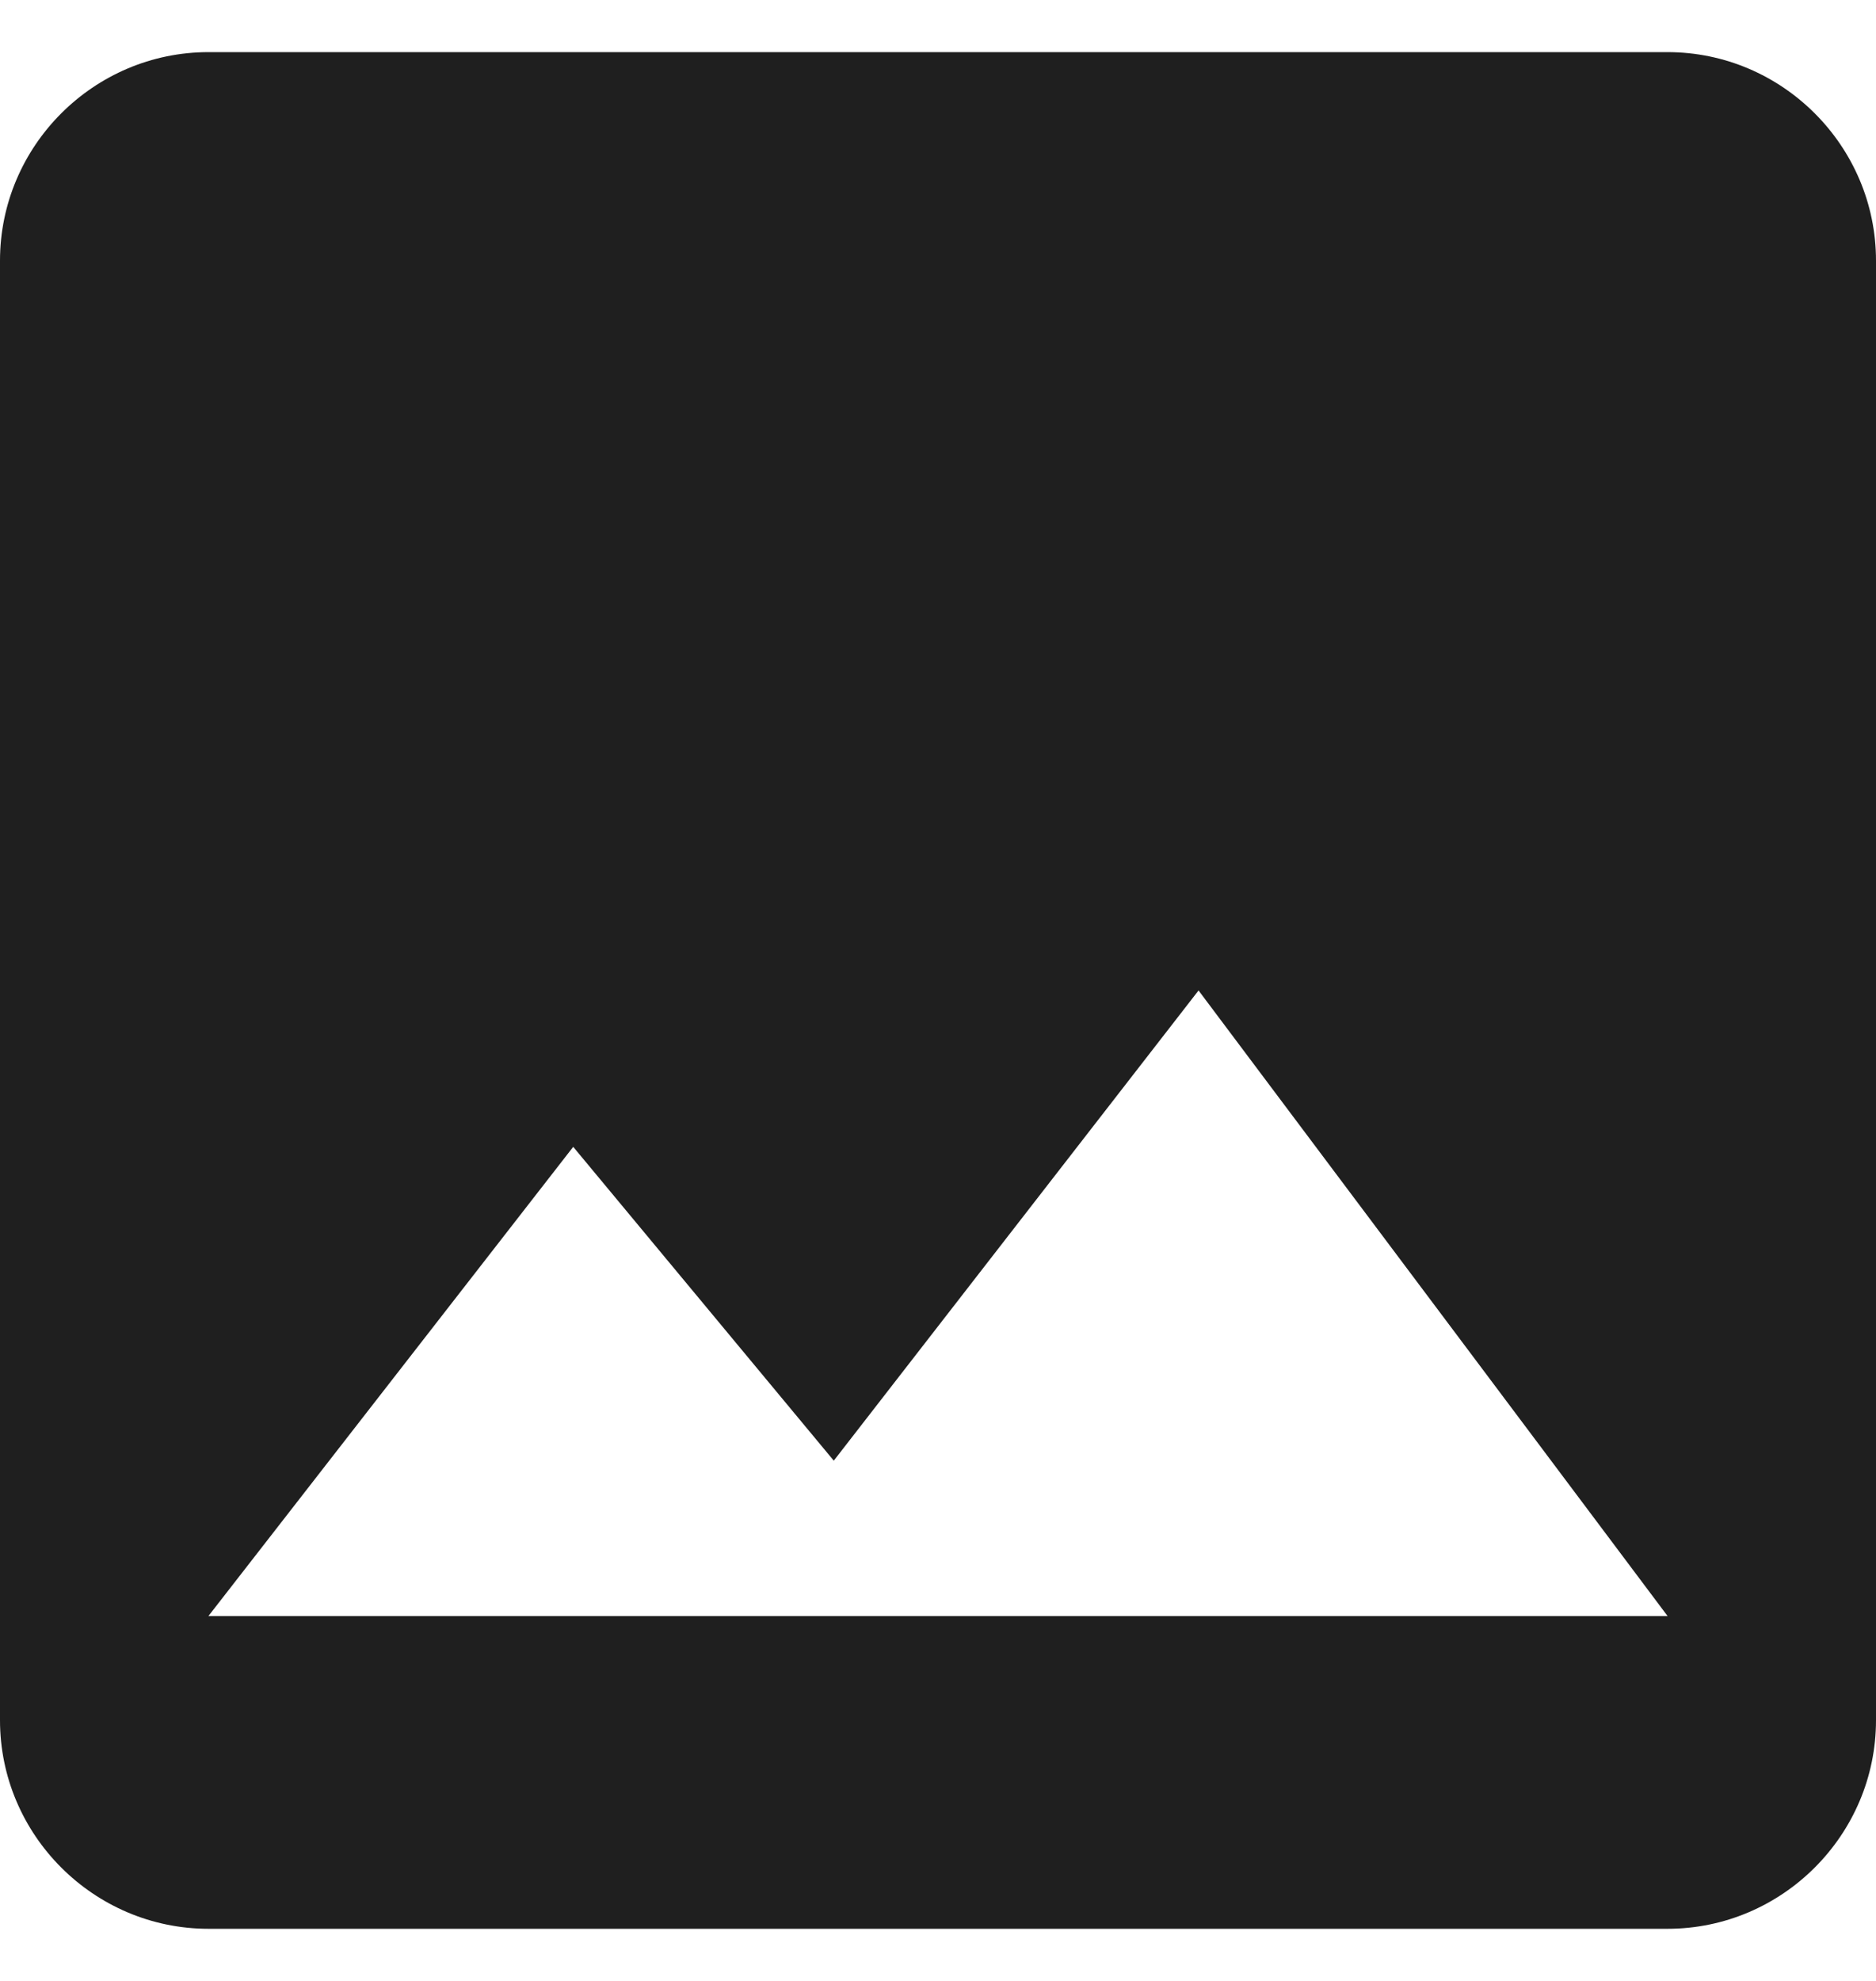 <svg width="18" height="19" viewBox="0 0 18 19" fill="none" xmlns="http://www.w3.org/2000/svg">
<path d="M18 16.5V2.5C18 1.4 17.1 0.5 16 0.5H2C0.9 0.5 0 1.4 0 2.5V16.5C0 17.6 0.9 18.5 2 18.5H16C17.1 18.5 18 17.6 18 16.5ZM5.5 11L8 14.01L11.5 9.5L16 15.5H2L5.5 11Z" fill="#1F1F1F"/>
</svg>
